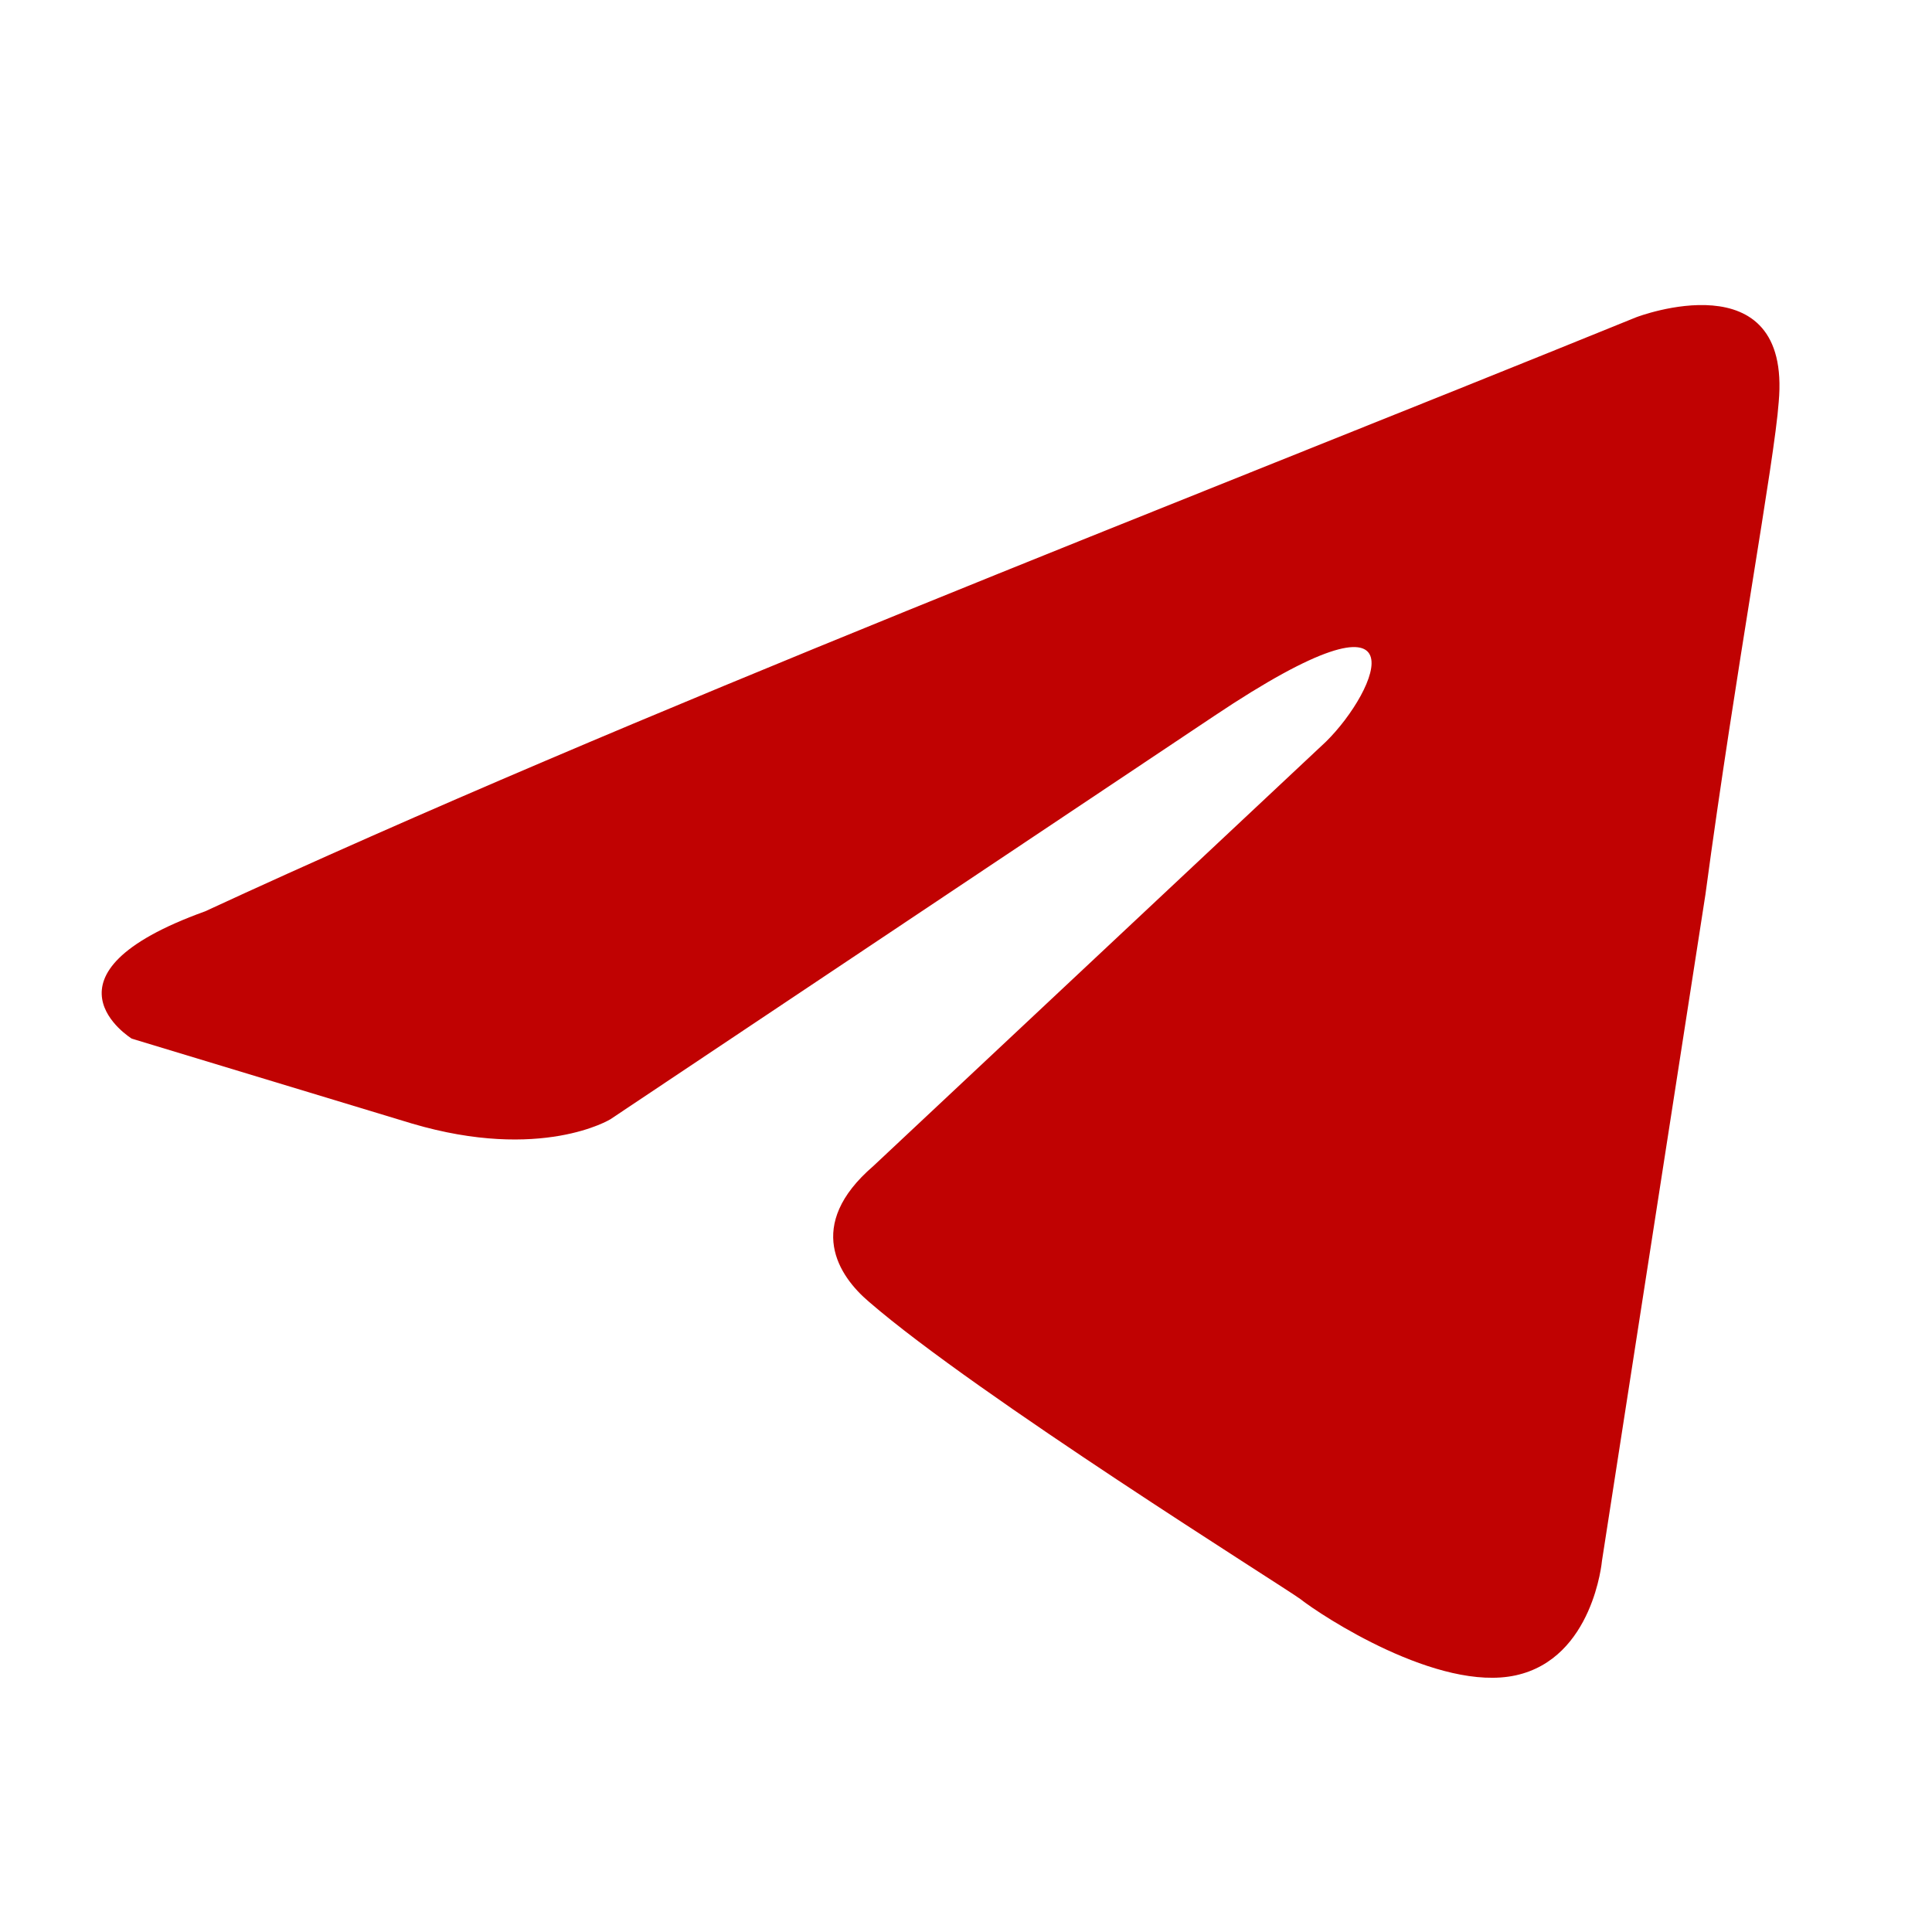 <svg width="38" height="38" viewBox="0 0 38 38" fill="none" xmlns="http://www.w3.org/2000/svg">
<path d="M32.188 6.238C32.188 6.238 35.24 5.07 34.985 7.908C34.901 9.076 34.138 13.167 33.544 17.591L31.509 30.698C31.509 30.698 31.339 32.618 29.812 32.952C28.287 33.285 25.997 31.783 25.573 31.449C25.233 31.199 19.213 27.442 17.093 25.606C16.499 25.104 15.82 24.103 17.178 22.934L26.082 14.586C27.099 13.583 28.117 11.246 23.877 14.085L12.005 22.015C12.005 22.015 10.648 22.85 8.104 22.099L2.592 20.429C2.592 20.429 0.557 19.177 4.034 17.925C12.514 14.001 22.944 9.994 32.187 6.238" fill="#C00202"/>
</svg>

